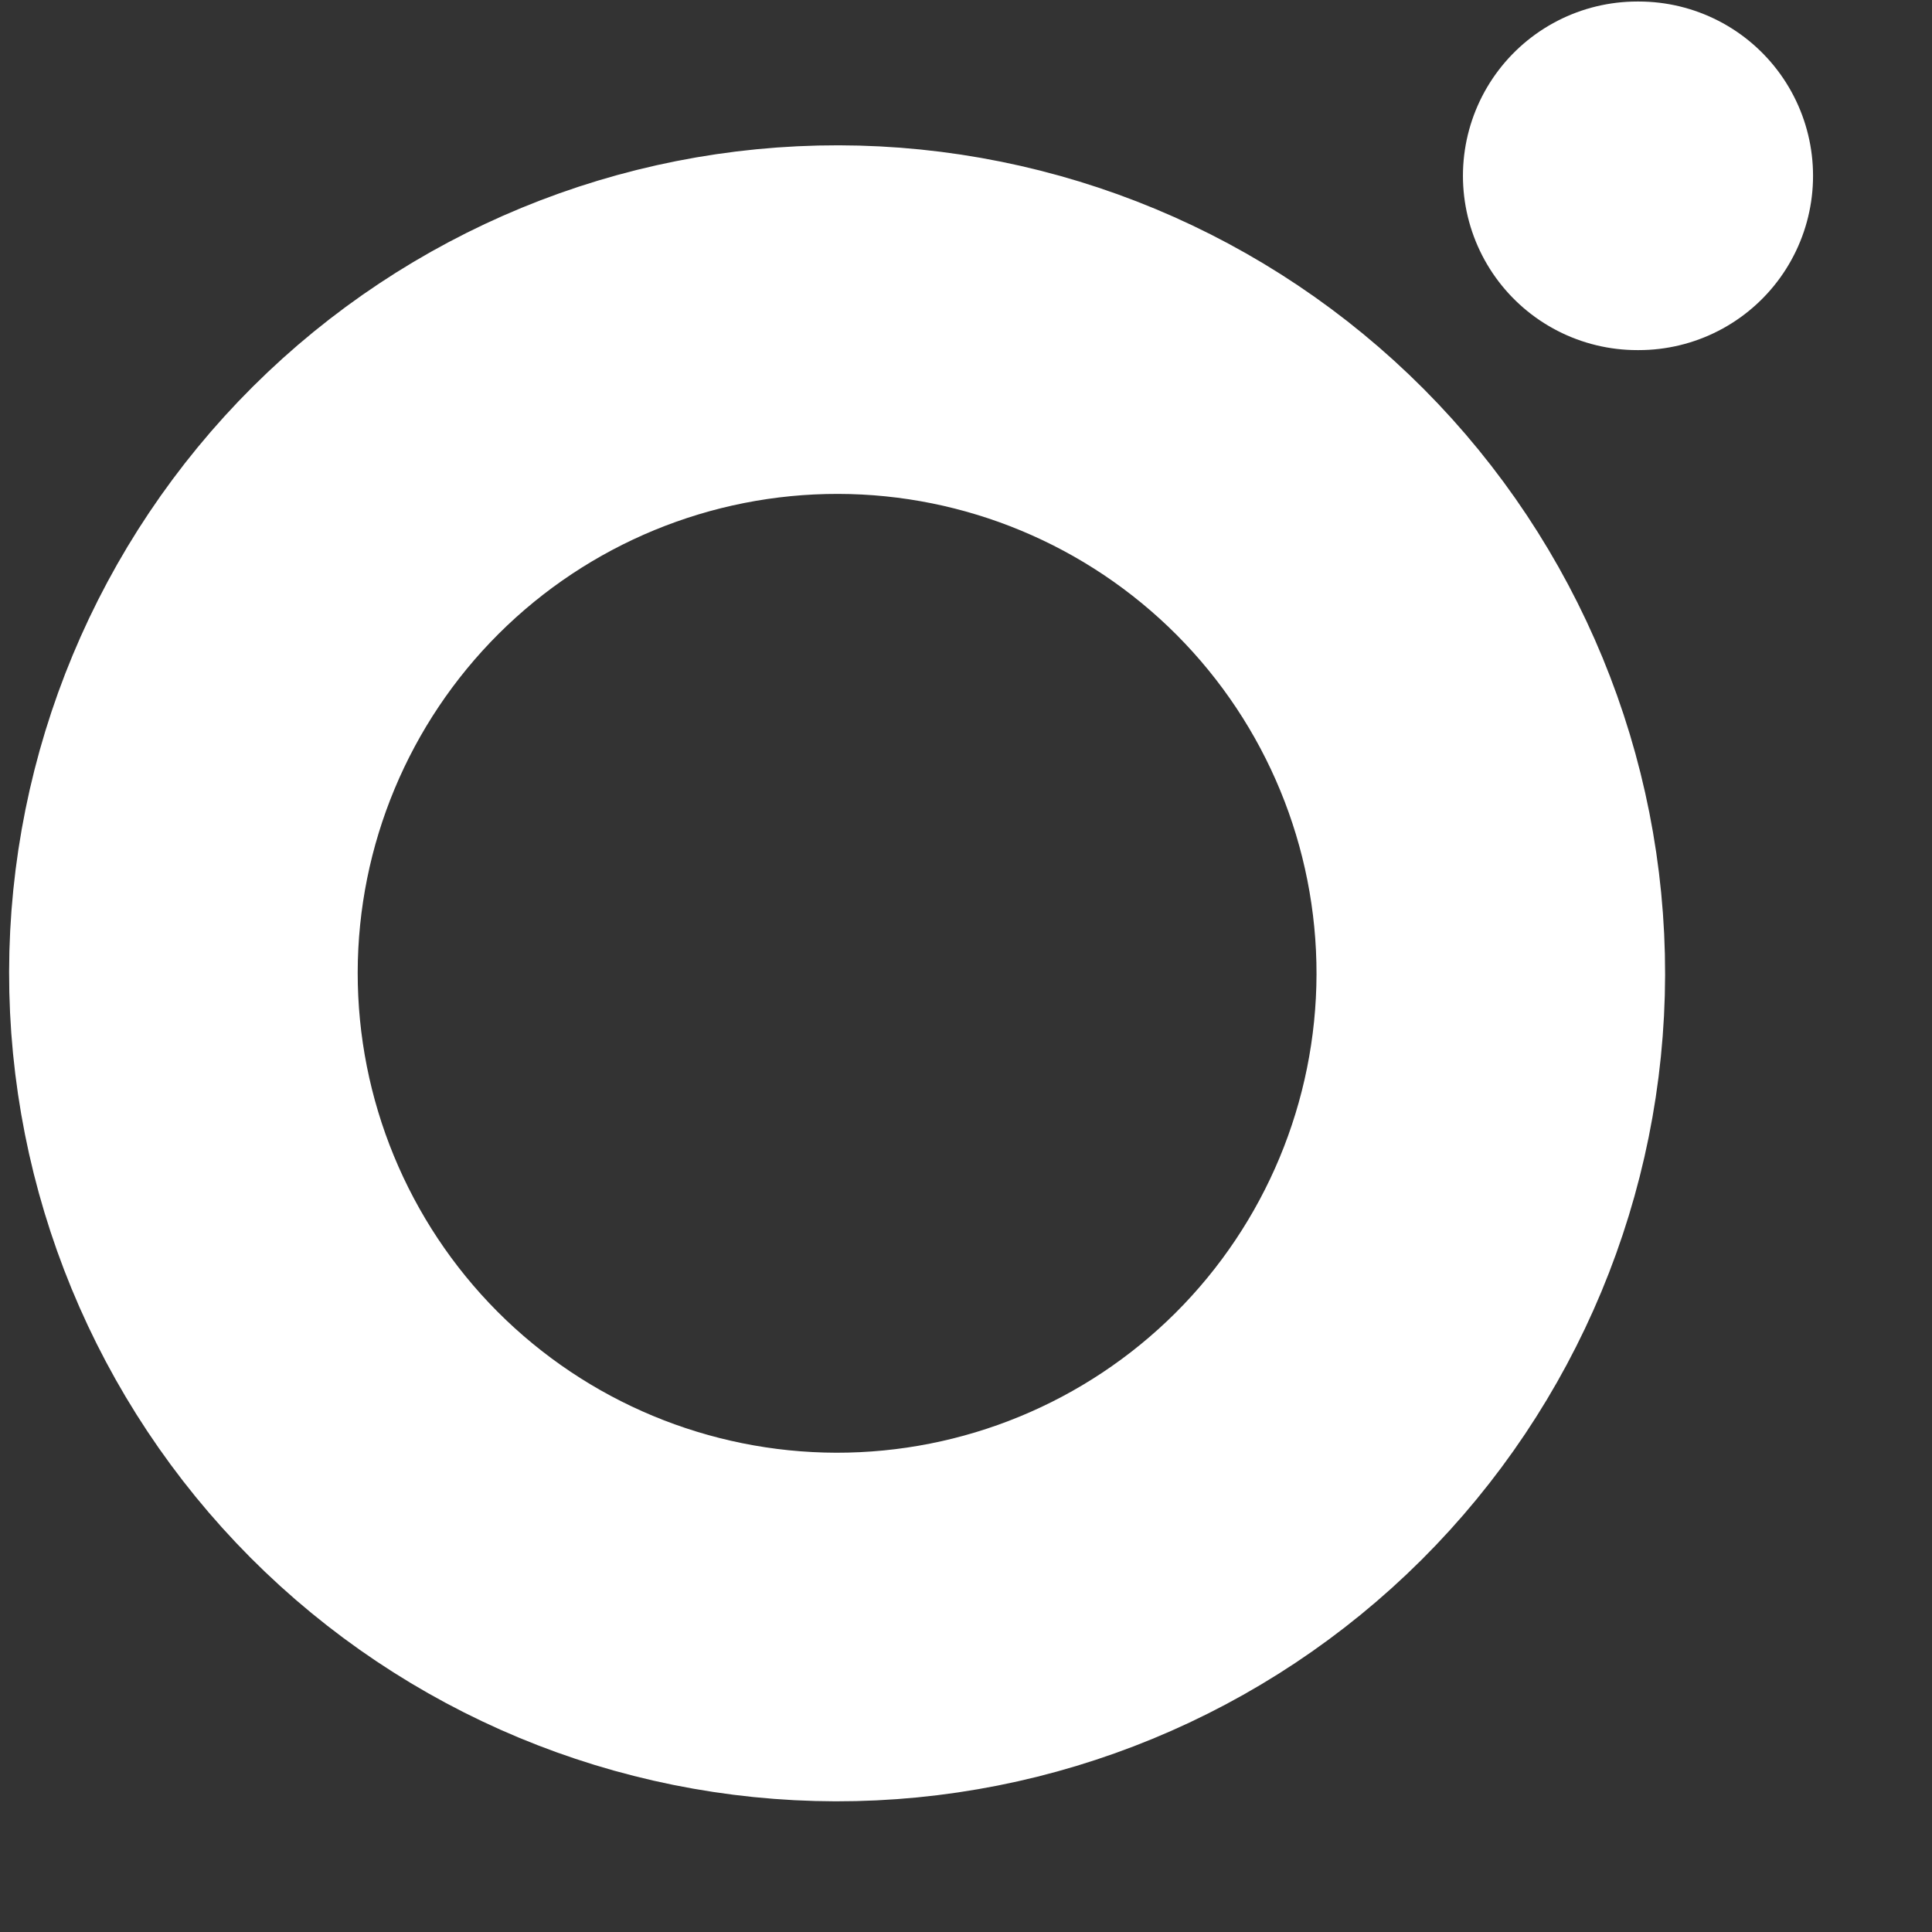 <svg width="14" height="14" viewBox="0 0 14 14" fill="none" xmlns="http://www.w3.org/2000/svg">
<rect x="0" y="0" width="14" height="14" fill="#333333" stroke="none"/>
<path d="M11.875 1.274L11.864 1.274M10.803 7.062C10.8 8.318 10.299 9.522 9.409 10.409C8.519 11.295 7.314 11.792 6.057 11.79C4.801 11.787 3.597 11.286 2.71 10.396C1.824 9.506 1.327 8.3 1.329 7.044C1.331 5.788 1.833 4.584 2.723 3.697C3.613 2.811 4.818 2.314 6.075 2.316C7.331 2.318 8.535 2.82 9.422 3.71C10.308 4.6 10.805 5.805 10.803 7.062Z" stroke="white" stroke-width="2.526" stroke-linecap="round" stroke-linejoin="round"/>
</svg>
